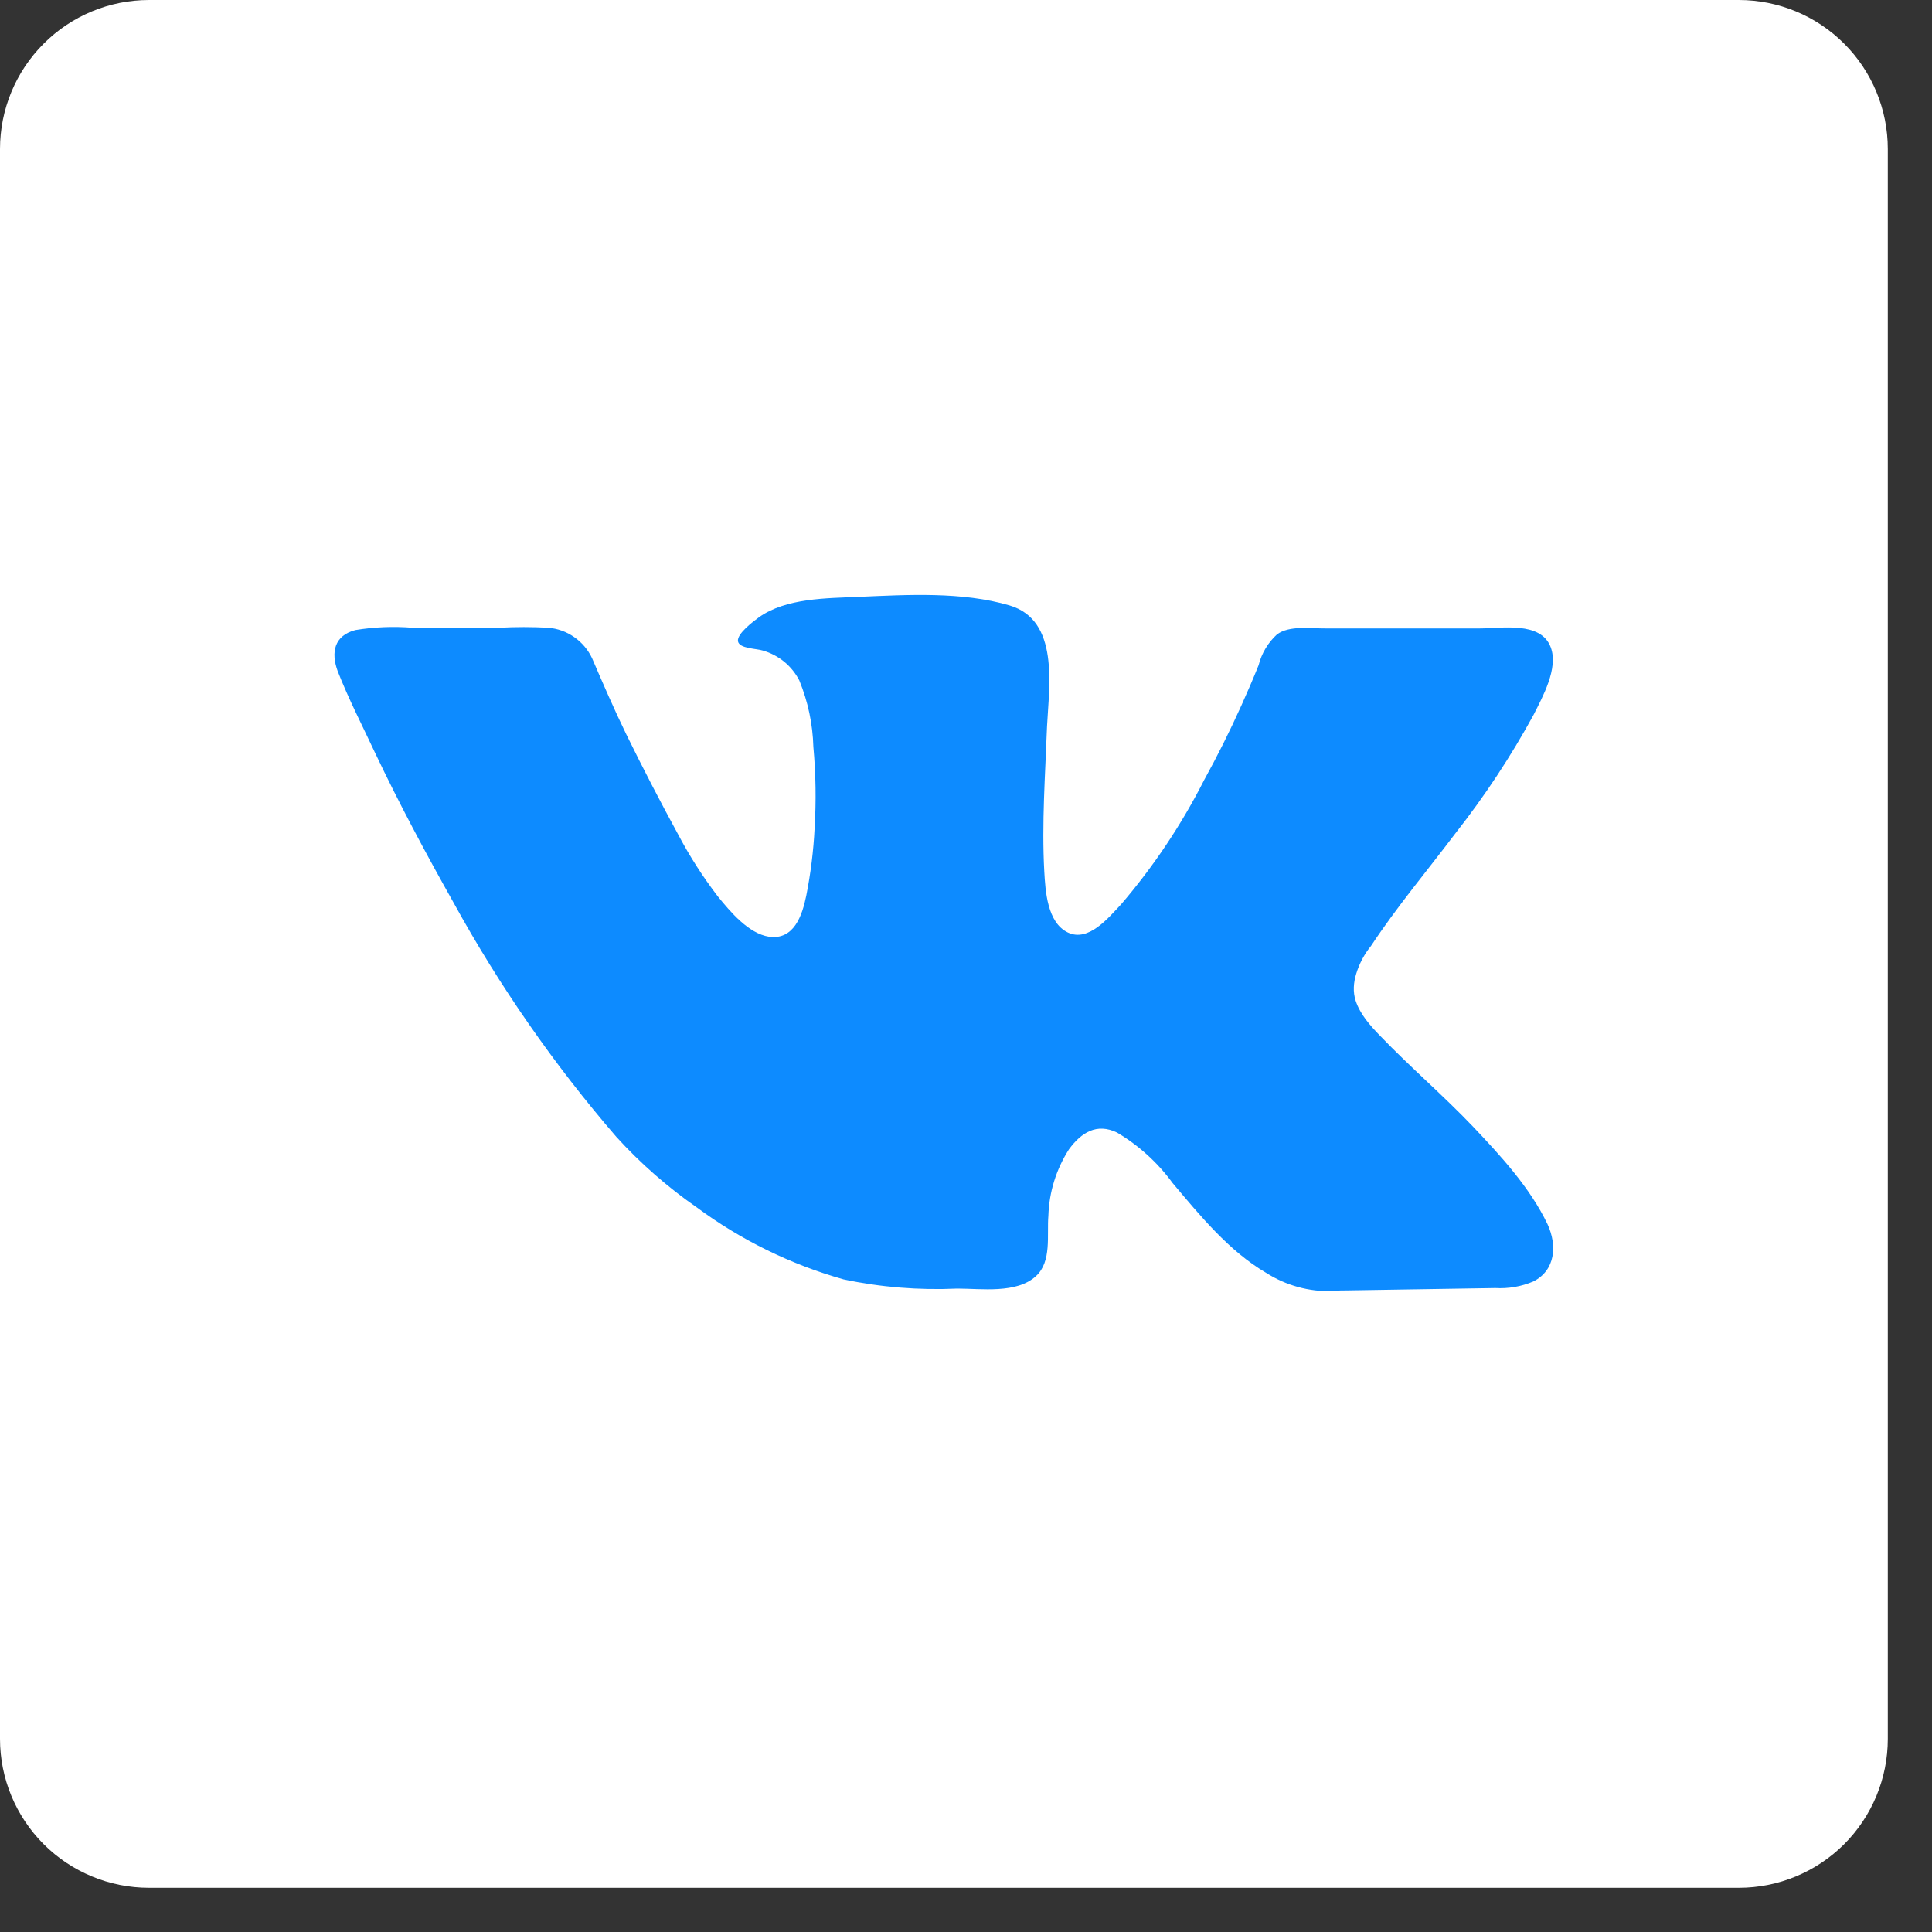 <svg width="33" height="33" viewBox="0 0 33 33" fill="none" xmlns="http://www.w3.org/2000/svg">
<rect x="0" y="0" width="33" height="33" fill="#333333" stroke="none"/>
<rect width="24" height="20" transform="translate(4 7)" fill="#0D8BFF"/>
<g clip-path="url(#clip0_7171_8609)">
<path d="M29.7 0H2.546C1.871 0 1.223 0.268 0.746 0.746C0.268 1.223 0 1.871 0 2.546L0 29.7C0 30.375 0.268 31.022 0.746 31.5C1.223 31.977 1.871 32.245 2.546 32.245H29.7C30.375 32.245 31.022 31.977 31.5 31.5C31.977 31.022 32.245 30.375 32.245 29.7V2.546C32.245 1.871 31.977 1.223 31.5 0.746C31.022 0.268 30.375 0 29.7 0ZM23.573 17.692C24.087 18.227 24.646 18.704 25.16 19.243C25.629 19.738 26.134 20.285 26.433 20.911C26.6 21.273 26.569 21.698 26.189 21.889C25.984 21.976 25.762 22.014 25.54 22.001L23.034 22.041C22.941 22.041 22.85 22.041 22.759 22.054C22.359 22.065 21.965 21.957 21.628 21.742C20.991 21.369 20.499 20.764 20.028 20.206C19.774 19.858 19.451 19.565 19.08 19.345C18.732 19.177 18.469 19.345 18.259 19.631C18.041 19.971 17.919 20.363 17.907 20.767C17.879 21.097 17.968 21.547 17.695 21.797C17.366 22.101 16.759 22.01 16.35 22.01C15.699 22.04 15.046 21.988 14.409 21.853C13.507 21.598 12.659 21.183 11.905 20.626C11.402 20.277 10.94 19.872 10.528 19.419C9.465 18.188 8.534 16.848 7.75 15.423C7.272 14.574 6.818 13.726 6.405 12.856C6.192 12.4 5.953 11.937 5.768 11.464C5.649 11.139 5.711 10.857 6.069 10.762C6.392 10.709 6.719 10.696 7.045 10.722H8.53C8.808 10.707 9.086 10.707 9.364 10.722C9.524 10.735 9.677 10.79 9.808 10.882C9.94 10.974 10.045 11.098 10.113 11.243C10.302 11.681 10.488 12.113 10.696 12.54C10.98 13.119 11.28 13.698 11.589 14.264C11.783 14.631 12.008 14.981 12.26 15.31C12.472 15.571 12.786 15.947 13.136 16C13.56 16.059 13.702 15.641 13.772 15.297C13.847 14.918 13.895 14.534 13.914 14.148C13.942 13.685 13.935 13.22 13.893 12.758C13.882 12.368 13.801 11.984 13.653 11.623C13.59 11.5 13.502 11.391 13.395 11.303C13.287 11.215 13.163 11.15 13.03 11.112C12.919 11.076 12.627 11.08 12.605 10.953C12.584 10.825 12.871 10.611 12.964 10.543C13.428 10.213 14.124 10.219 14.661 10.195C15.495 10.159 16.437 10.102 17.247 10.342C18.096 10.596 17.919 11.71 17.884 12.406C17.854 13.223 17.792 14.065 17.837 14.884C17.856 15.217 17.886 15.758 18.24 15.928C18.594 16.097 18.936 15.673 19.15 15.446C19.705 14.798 20.181 14.085 20.567 13.325C20.795 12.912 21.007 12.487 21.203 12.052C21.305 11.825 21.405 11.594 21.498 11.362C21.549 11.16 21.658 10.977 21.812 10.836C22.024 10.679 22.385 10.736 22.644 10.734H24.061H25.272C25.644 10.734 26.32 10.605 26.488 11.057C26.622 11.415 26.348 11.905 26.193 12.213C25.805 12.923 25.359 13.599 24.859 14.235C24.379 14.871 23.86 15.488 23.418 16.157C23.304 16.297 23.219 16.458 23.166 16.63C23.119 16.78 23.106 16.944 23.156 17.094C23.232 17.324 23.402 17.516 23.573 17.692Z" fill="white"/>
</g>
<defs>
<clipPath id="clip0_7171_8609">
<rect width="32.245" height="32.245" fill="white"/>
</clipPath>
</defs>
</svg>
